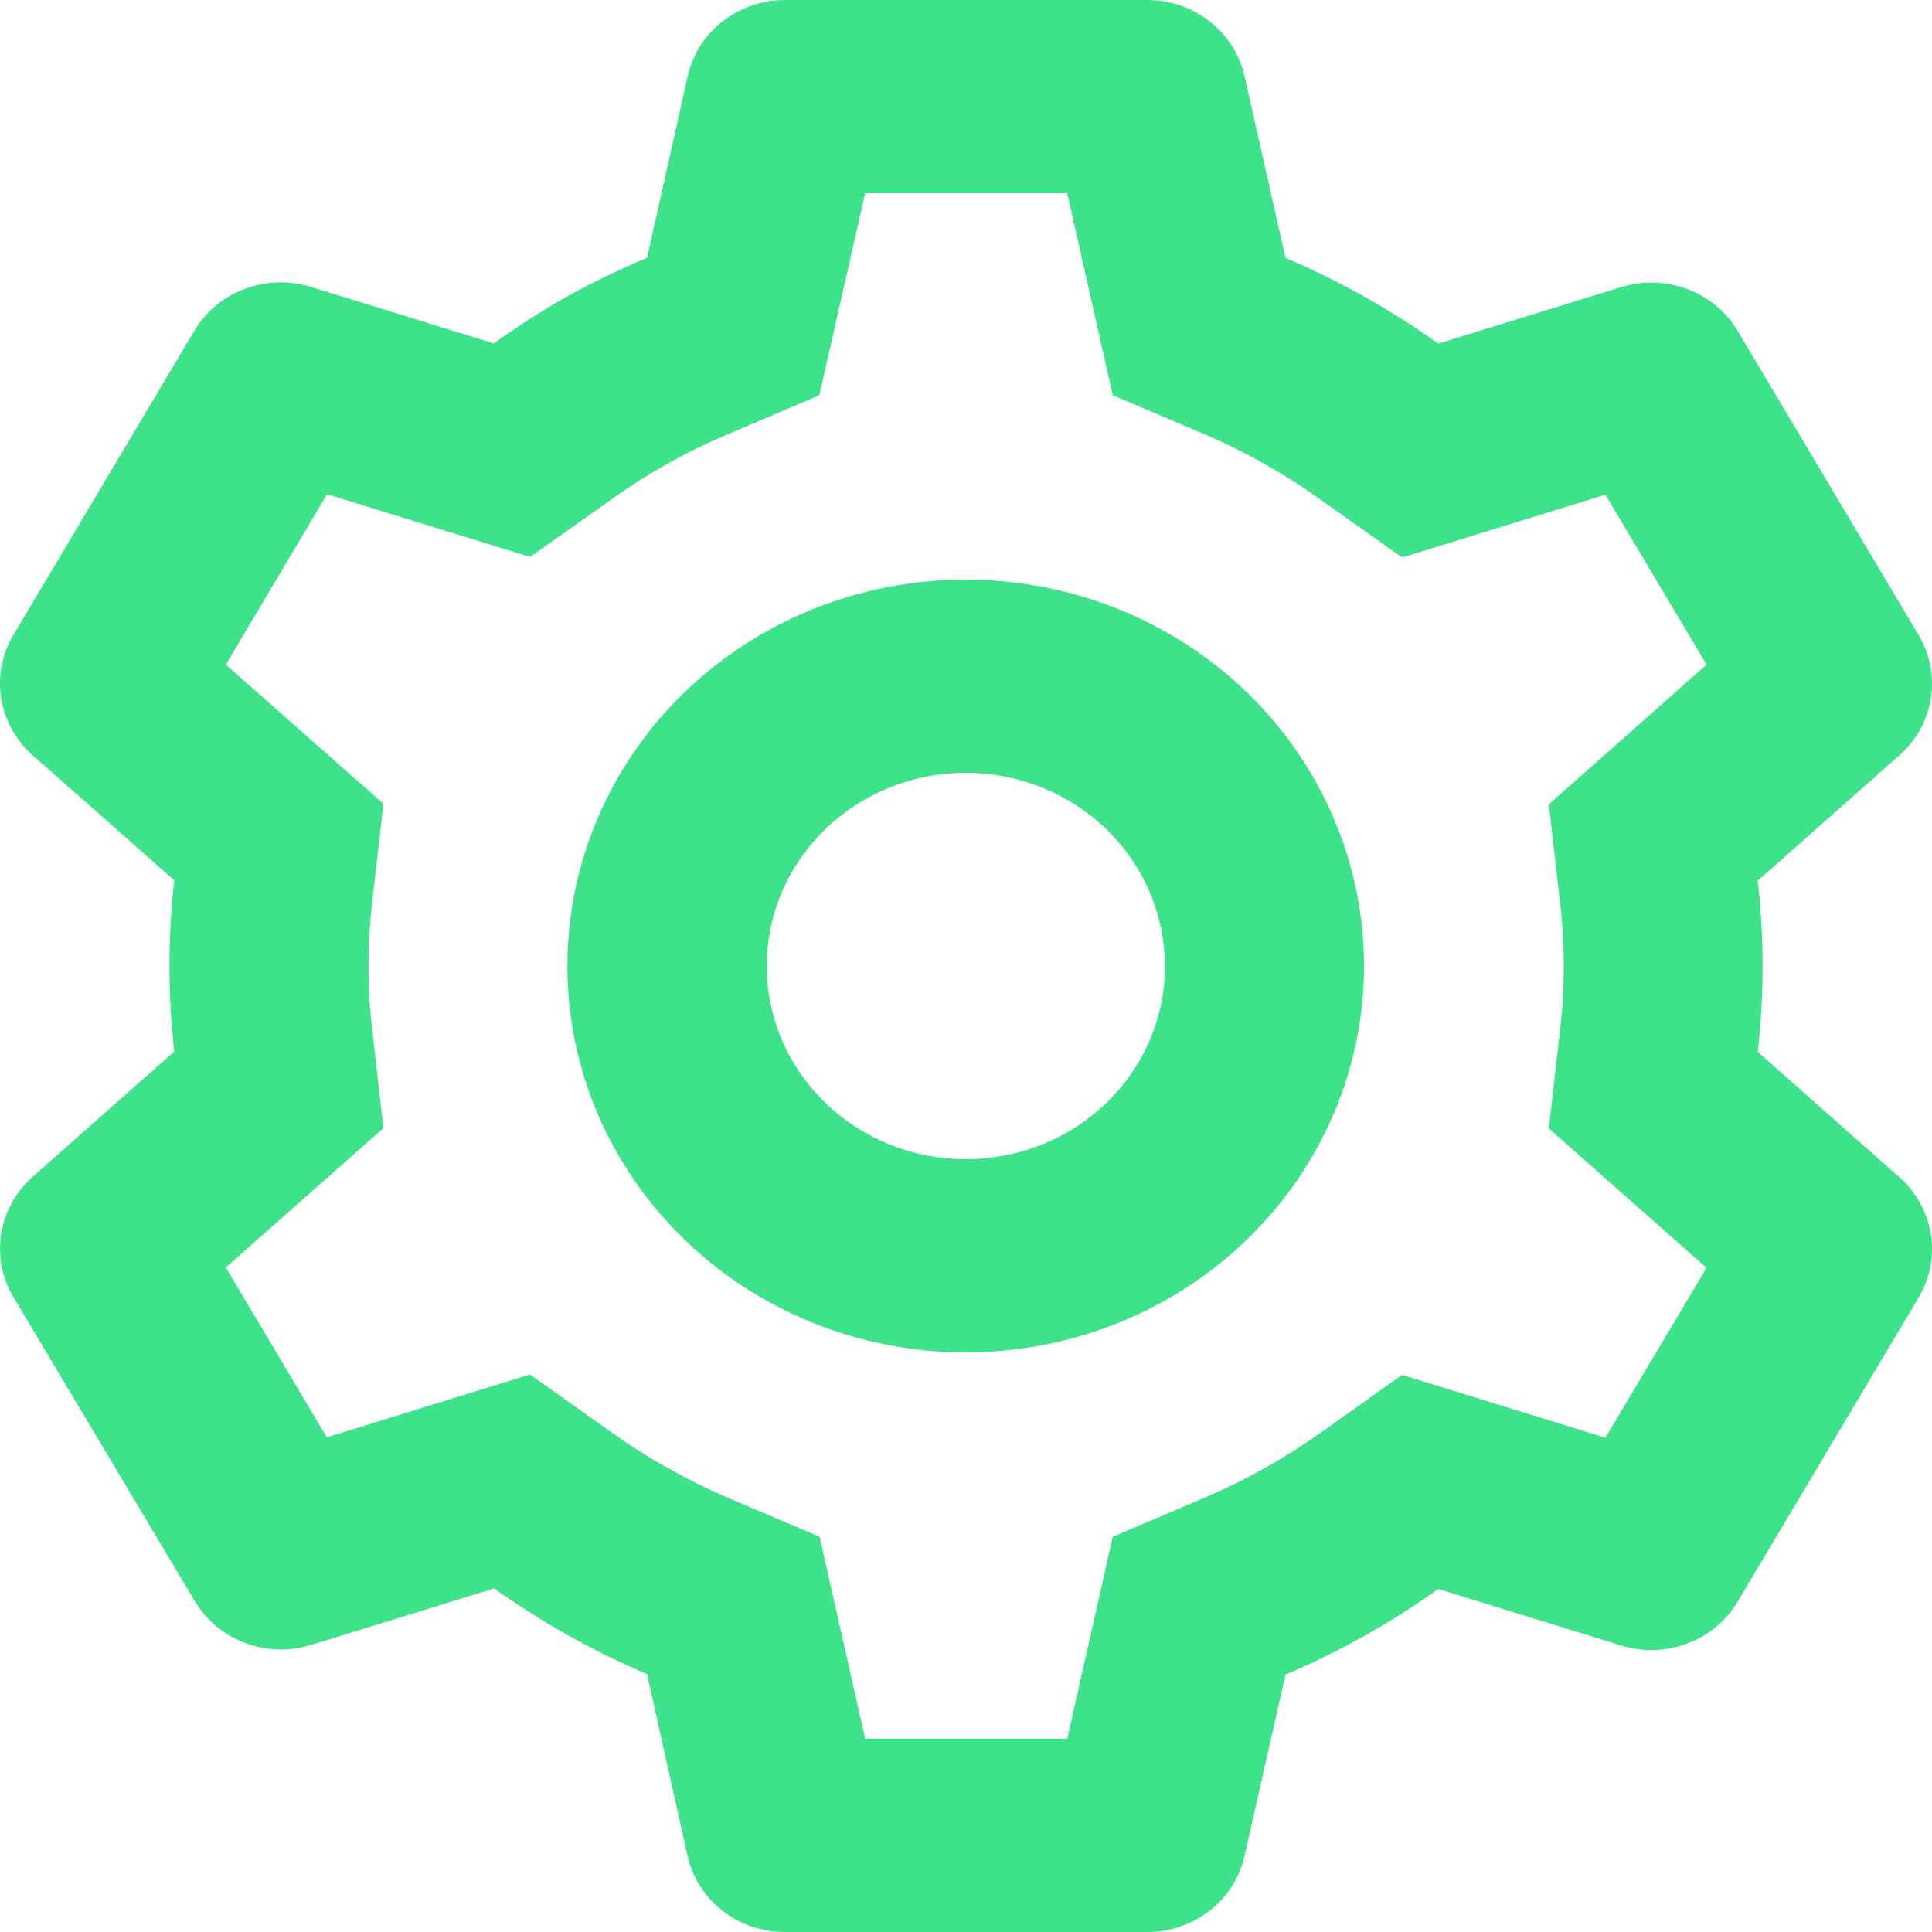 <svg width="25" height="25" viewBox="0 0 25 25" fill="none" xmlns="http://www.w3.org/2000/svg">
<path d="M14.846 25H10.156C9.862 25 9.577 24.903 9.348 24.724C9.119 24.545 8.96 24.296 8.897 24.017L8.373 21.663C7.673 21.365 7.01 20.993 6.395 20.554L4.028 21.285C3.748 21.372 3.446 21.363 3.172 21.26C2.897 21.157 2.668 20.966 2.521 20.719L0.171 16.78C0.025 16.533 -0.029 16.245 0.016 15.963C0.061 15.682 0.203 15.424 0.419 15.231L2.255 13.606C2.172 12.87 2.172 12.127 2.255 11.391L0.419 9.77C0.203 9.577 0.061 9.319 0.015 9.037C-0.03 8.756 0.025 8.467 0.171 8.22L2.516 4.279C2.663 4.032 2.892 3.841 3.167 3.738C3.441 3.635 3.743 3.626 4.023 3.712L6.39 4.444C6.704 4.219 7.032 4.009 7.369 3.819C7.695 3.641 8.03 3.48 8.373 3.336L8.899 0.984C8.961 0.705 9.12 0.456 9.349 0.277C9.577 0.098 9.862 0 10.156 0H14.846C15.14 0 15.425 0.098 15.653 0.277C15.882 0.456 16.041 0.705 16.104 0.984L16.634 3.337C17.334 3.635 17.996 4.007 18.611 4.446L20.979 3.715C21.259 3.629 21.561 3.638 21.835 3.741C22.109 3.844 22.338 4.034 22.485 4.281L24.83 8.223C25.129 8.731 25.026 9.375 24.581 9.771L22.745 11.396C22.829 12.132 22.829 12.875 22.745 13.611L24.581 15.236C25.026 15.634 25.129 16.276 24.83 16.785L22.485 20.726C22.338 20.973 22.108 21.164 21.834 21.267C21.56 21.37 21.258 21.379 20.978 21.293L18.611 20.561C17.996 21 17.334 21.372 16.634 21.669L16.104 24.017C16.041 24.296 15.882 24.545 15.653 24.724C15.424 24.902 15.14 25 14.846 25ZM6.858 17.786L7.914 18.536C8.153 18.706 8.4 18.863 8.658 19.005C8.9 19.141 9.147 19.264 9.404 19.375L10.606 19.886L11.195 22.5H13.81L14.399 19.885L15.601 19.374C16.125 19.149 16.624 18.87 17.087 18.541L18.143 17.791L20.774 18.604L22.082 16.406L20.042 14.602L20.186 13.338C20.251 12.784 20.251 12.225 20.186 11.672L20.042 10.408L22.083 8.6L20.774 6.401L18.144 7.214L17.087 6.464C16.624 6.133 16.126 5.852 15.601 5.625L14.399 5.114L13.81 2.5H11.195L10.602 5.115L9.404 5.625C8.878 5.848 8.38 6.127 7.918 6.457L6.86 7.207L4.232 6.395L2.922 8.6L4.961 10.401L4.817 11.668C4.752 12.221 4.752 12.78 4.817 13.332L4.961 14.598L2.922 16.401L4.229 18.599L6.858 17.786ZM12.496 17.5C11.129 17.5 9.818 16.973 8.852 16.035C7.885 15.098 7.342 13.826 7.342 12.5C7.342 11.174 7.885 9.902 8.852 8.964C9.818 8.027 11.129 7.5 12.496 7.5C13.863 7.5 15.174 8.027 16.14 8.964C17.107 9.902 17.65 11.174 17.65 12.5C17.65 13.826 17.107 15.098 16.14 16.035C15.174 16.973 13.863 17.5 12.496 17.5ZM12.496 10C11.991 10.001 11.498 10.145 11.077 10.415C10.656 10.685 10.326 11.069 10.128 11.519C9.93 11.969 9.873 12.466 9.963 12.948C10.054 13.43 10.288 13.875 10.637 14.228C10.986 14.582 11.434 14.829 11.926 14.938C12.418 15.046 12.932 15.012 13.404 14.841C13.877 14.668 14.287 14.366 14.583 13.969C14.88 13.573 15.05 13.102 15.073 12.613V13.113V12.5C15.073 11.837 14.801 11.201 14.318 10.732C13.835 10.263 13.179 10 12.496 10Z" fill="#3EE28A"/>
</svg>
